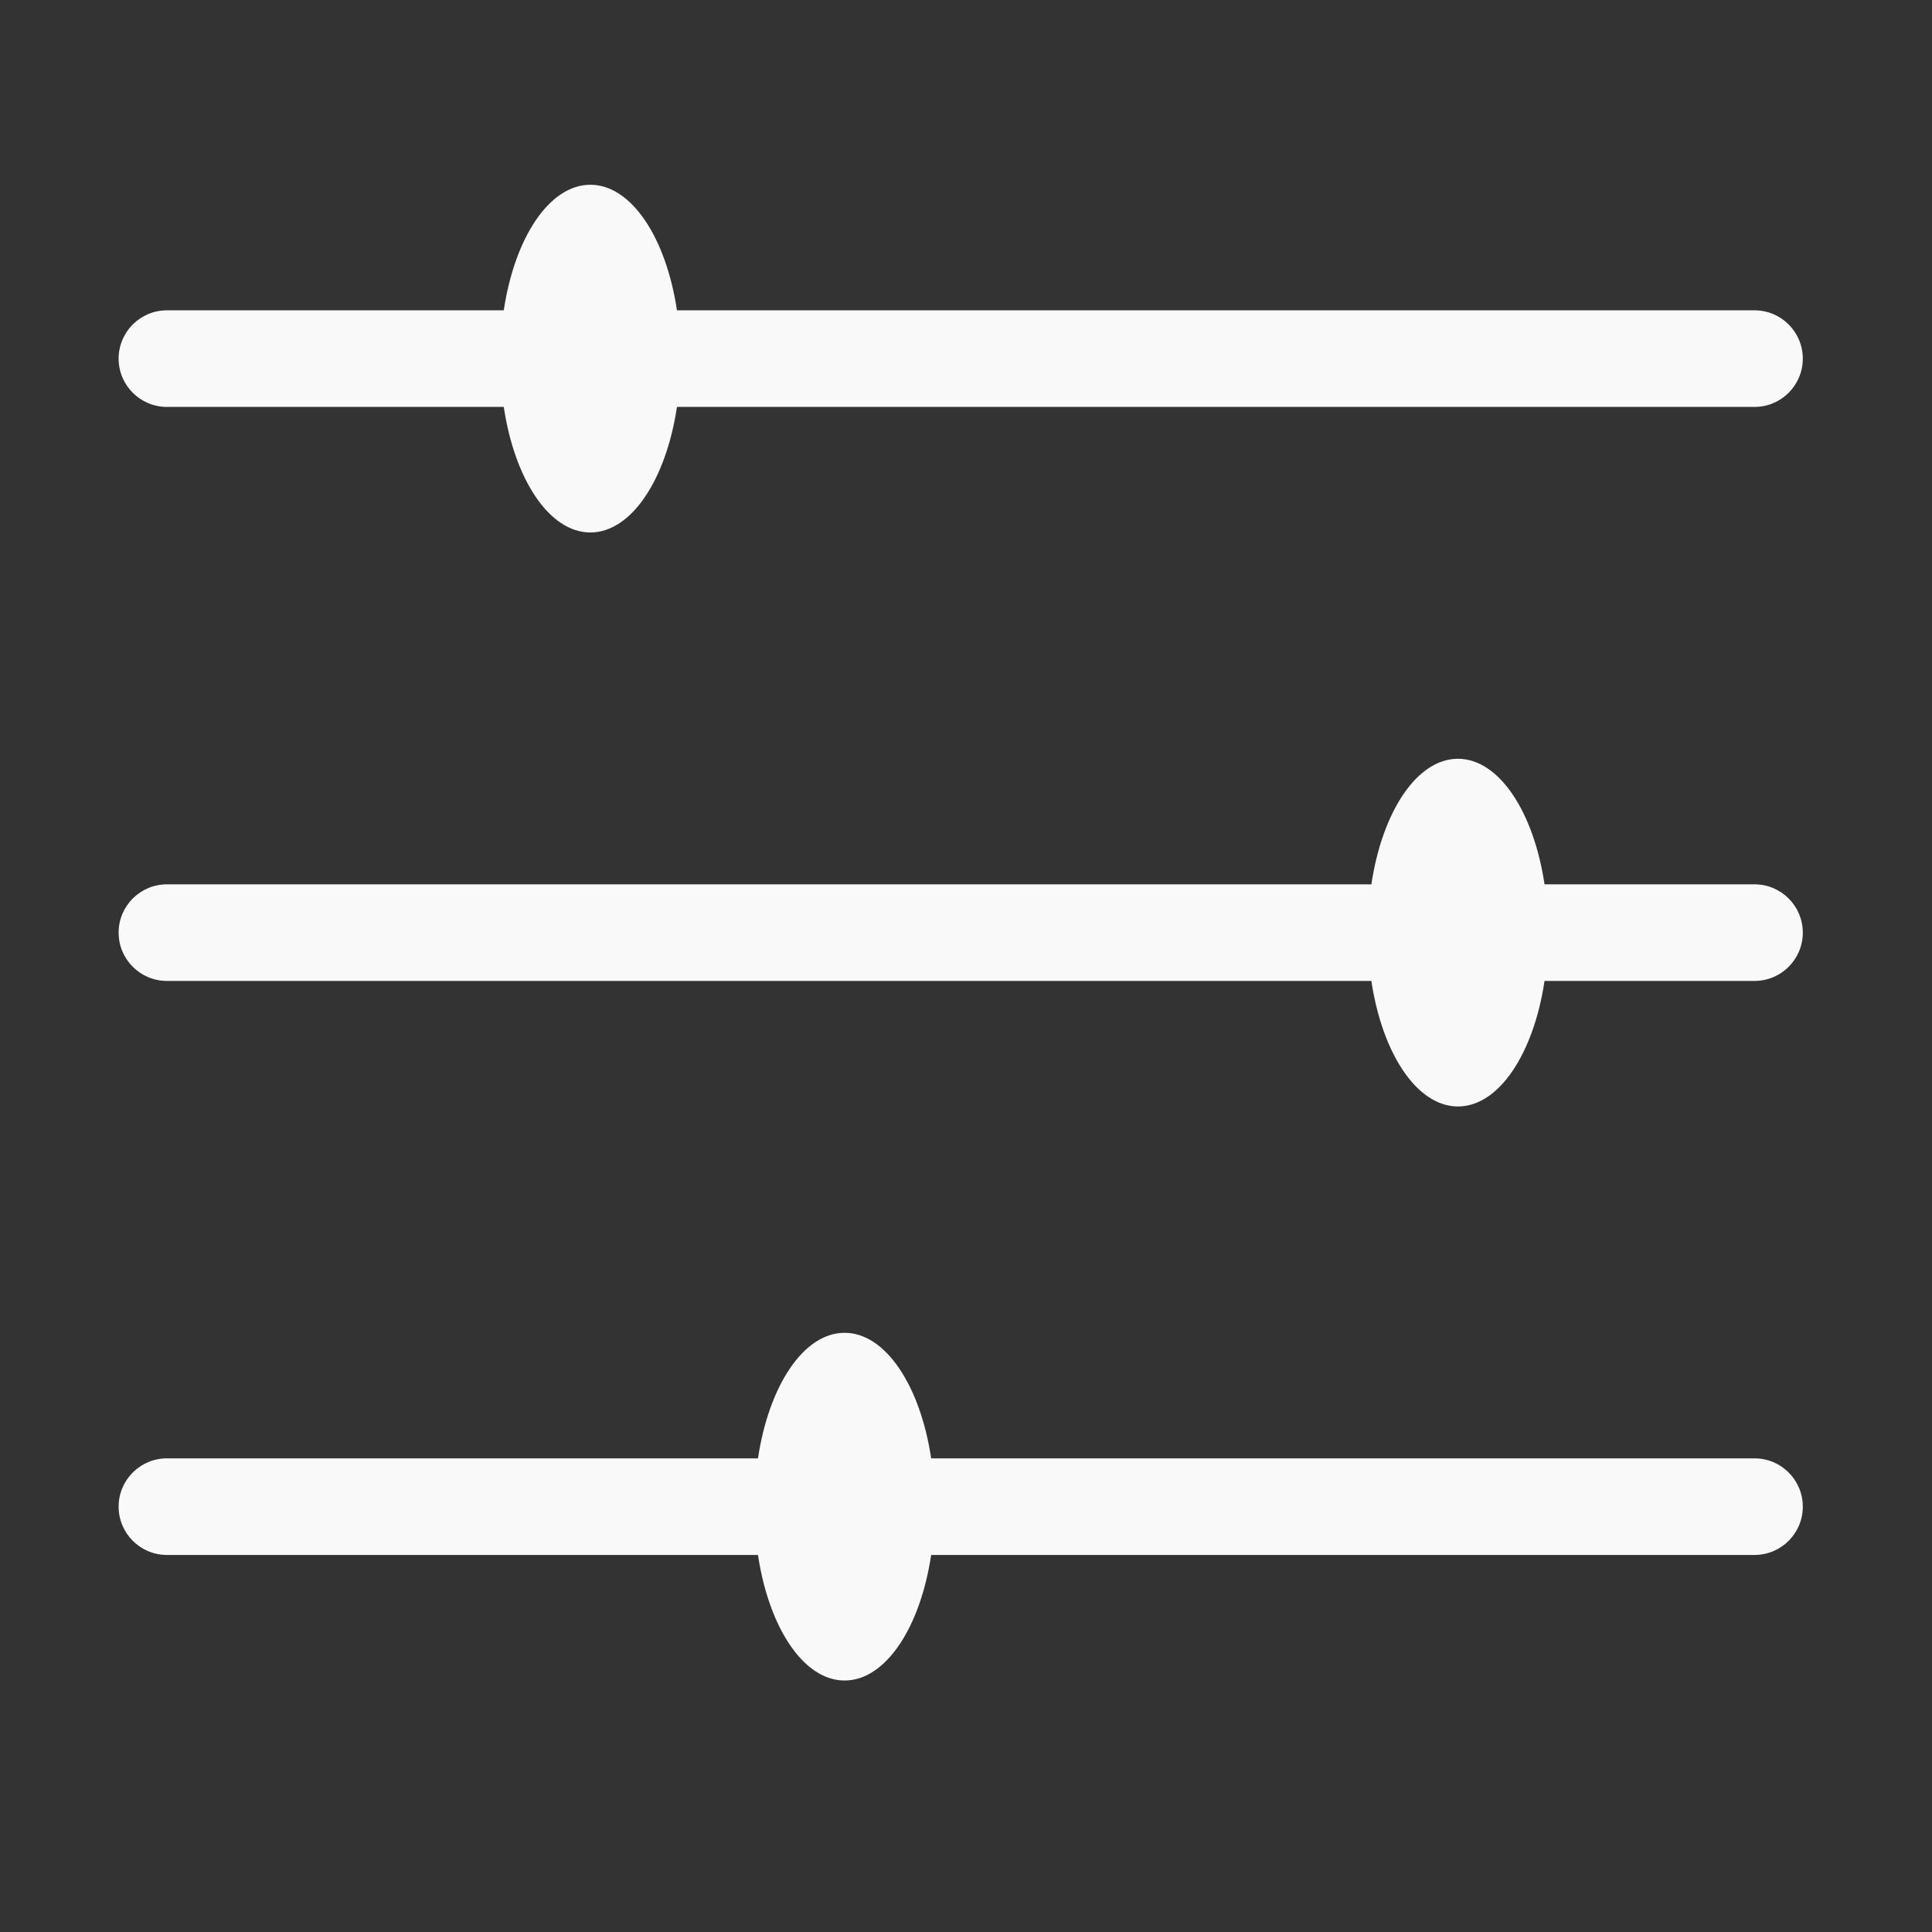 <?xml version="1.0"?>
<svg width="100" height="100" xmlns="http://www.w3.org/2000/svg">
 <rect width="100%" height="100%" fill="#333333" stroke="none"/>
 <g>
  <title>Layer 1</title>
  <path d="m90.813,16.062h-55.774c-0.562,-3.752 -2.354,-6.499 -4.482,-6.499c-2.127,0 -3.919,2.747 -4.482,6.499h-17.435c-1.381,0 -2.5,1.119 -2.5,2.5s1.119,2.5 2.5,2.5h17.435c0.562,3.752 2.354,6.498 4.482,6.498c2.128,0 3.92,-2.746 4.482,-6.498h55.774c1.381,0 2.5,-1.119 2.5,-2.5s-1.119,-2.5 -2.5,-2.5z" fill="#f9f9f9"/>
  <path d="m90.813,45.773h-10.868c-0.562,-3.752 -2.354,-6.499 -4.482,-6.499s-3.919,2.747 -4.481,6.499h-62.342c-1.381,0 -2.5,1.119 -2.5,2.5s1.119,2.5 2.5,2.5h62.342c0.562,3.752 2.354,6.498 4.481,6.498s3.92,-2.746 4.482,-6.498h10.868c1.381,0 2.5,-1.119 2.5,-2.5s-1.119,-2.5 -2.5,-2.5z" fill="#f9f9f9"/>
  <path d="m90.813,75.484h-42.616c-0.562,-3.751 -2.354,-6.498 -4.482,-6.498c-2.127,0 -3.919,2.747 -4.482,6.498h-30.593c-1.381,0 -2.5,1.119 -2.5,2.5s1.119,2.5 2.5,2.5h30.593c0.562,3.752 2.354,6.499 4.482,6.499c2.128,0 3.92,-2.747 4.482,-6.499h42.616c1.381,0 2.5,-1.119 2.5,-2.5s-1.119,-2.5 -2.5,-2.5z" fill="#f9f9f9"/>
 </g>
</svg>
